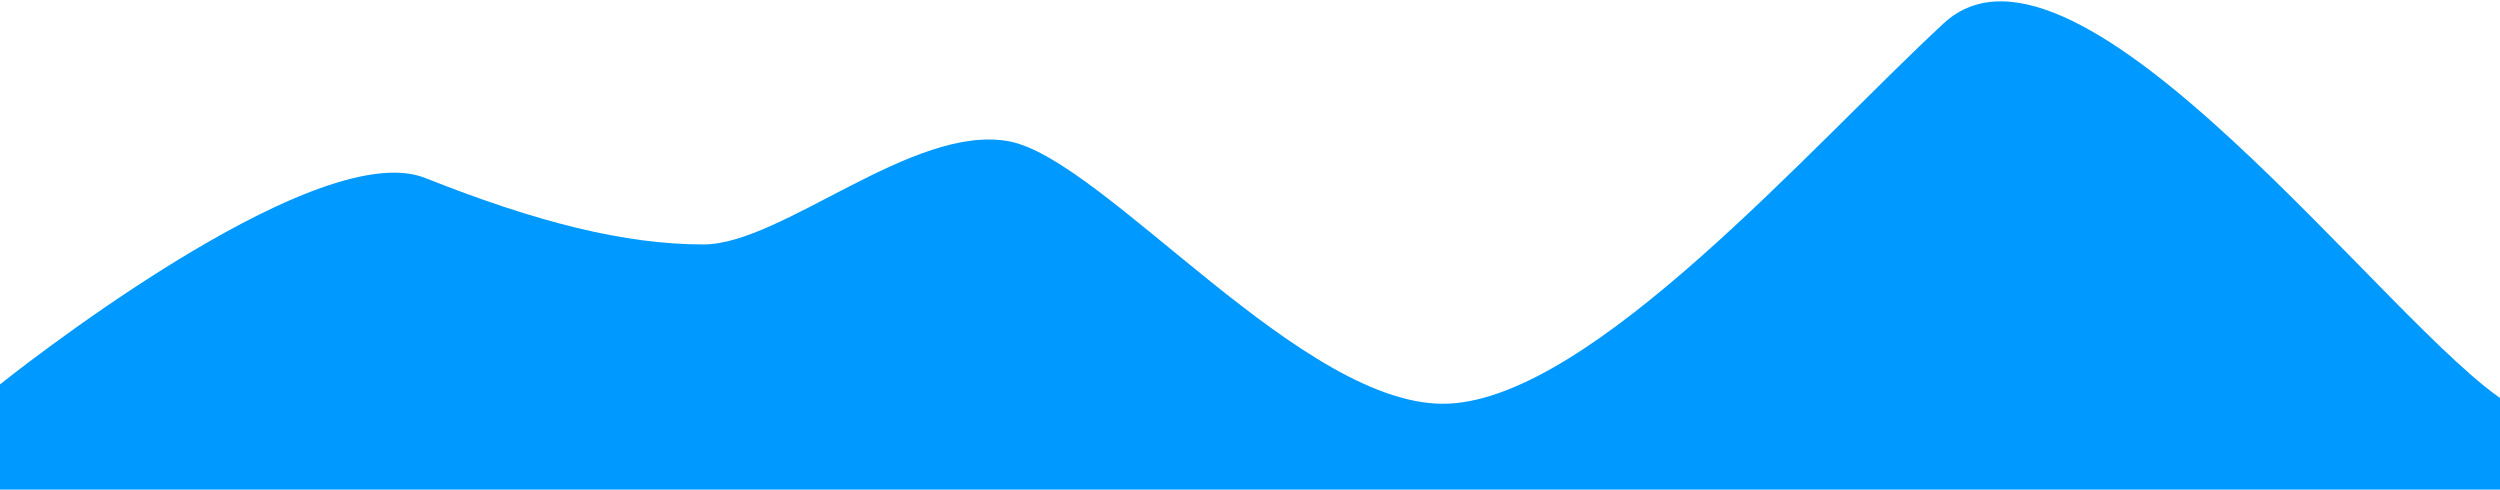 <svg width="1440" height="282" viewBox="0 0 1440 282" fill="none" xmlns="http://www.w3.org/2000/svg">
<path d="M244.924 102.514C180.312 76.822 0 221.405 0 221.405V284H1445V232.488C1378.46 192.101 1196.47 -57.797 1119.5 13.5C1042.53 84.798 917.462 228.657 834.444 232.488C751.426 236.318 636.101 91.431 581.005 81.356C525.91 71.28 450.279 140.801 405.201 140.801C360.123 140.801 309.536 128.207 244.924 102.514Z" fill="#0099FF"/>
</svg>
